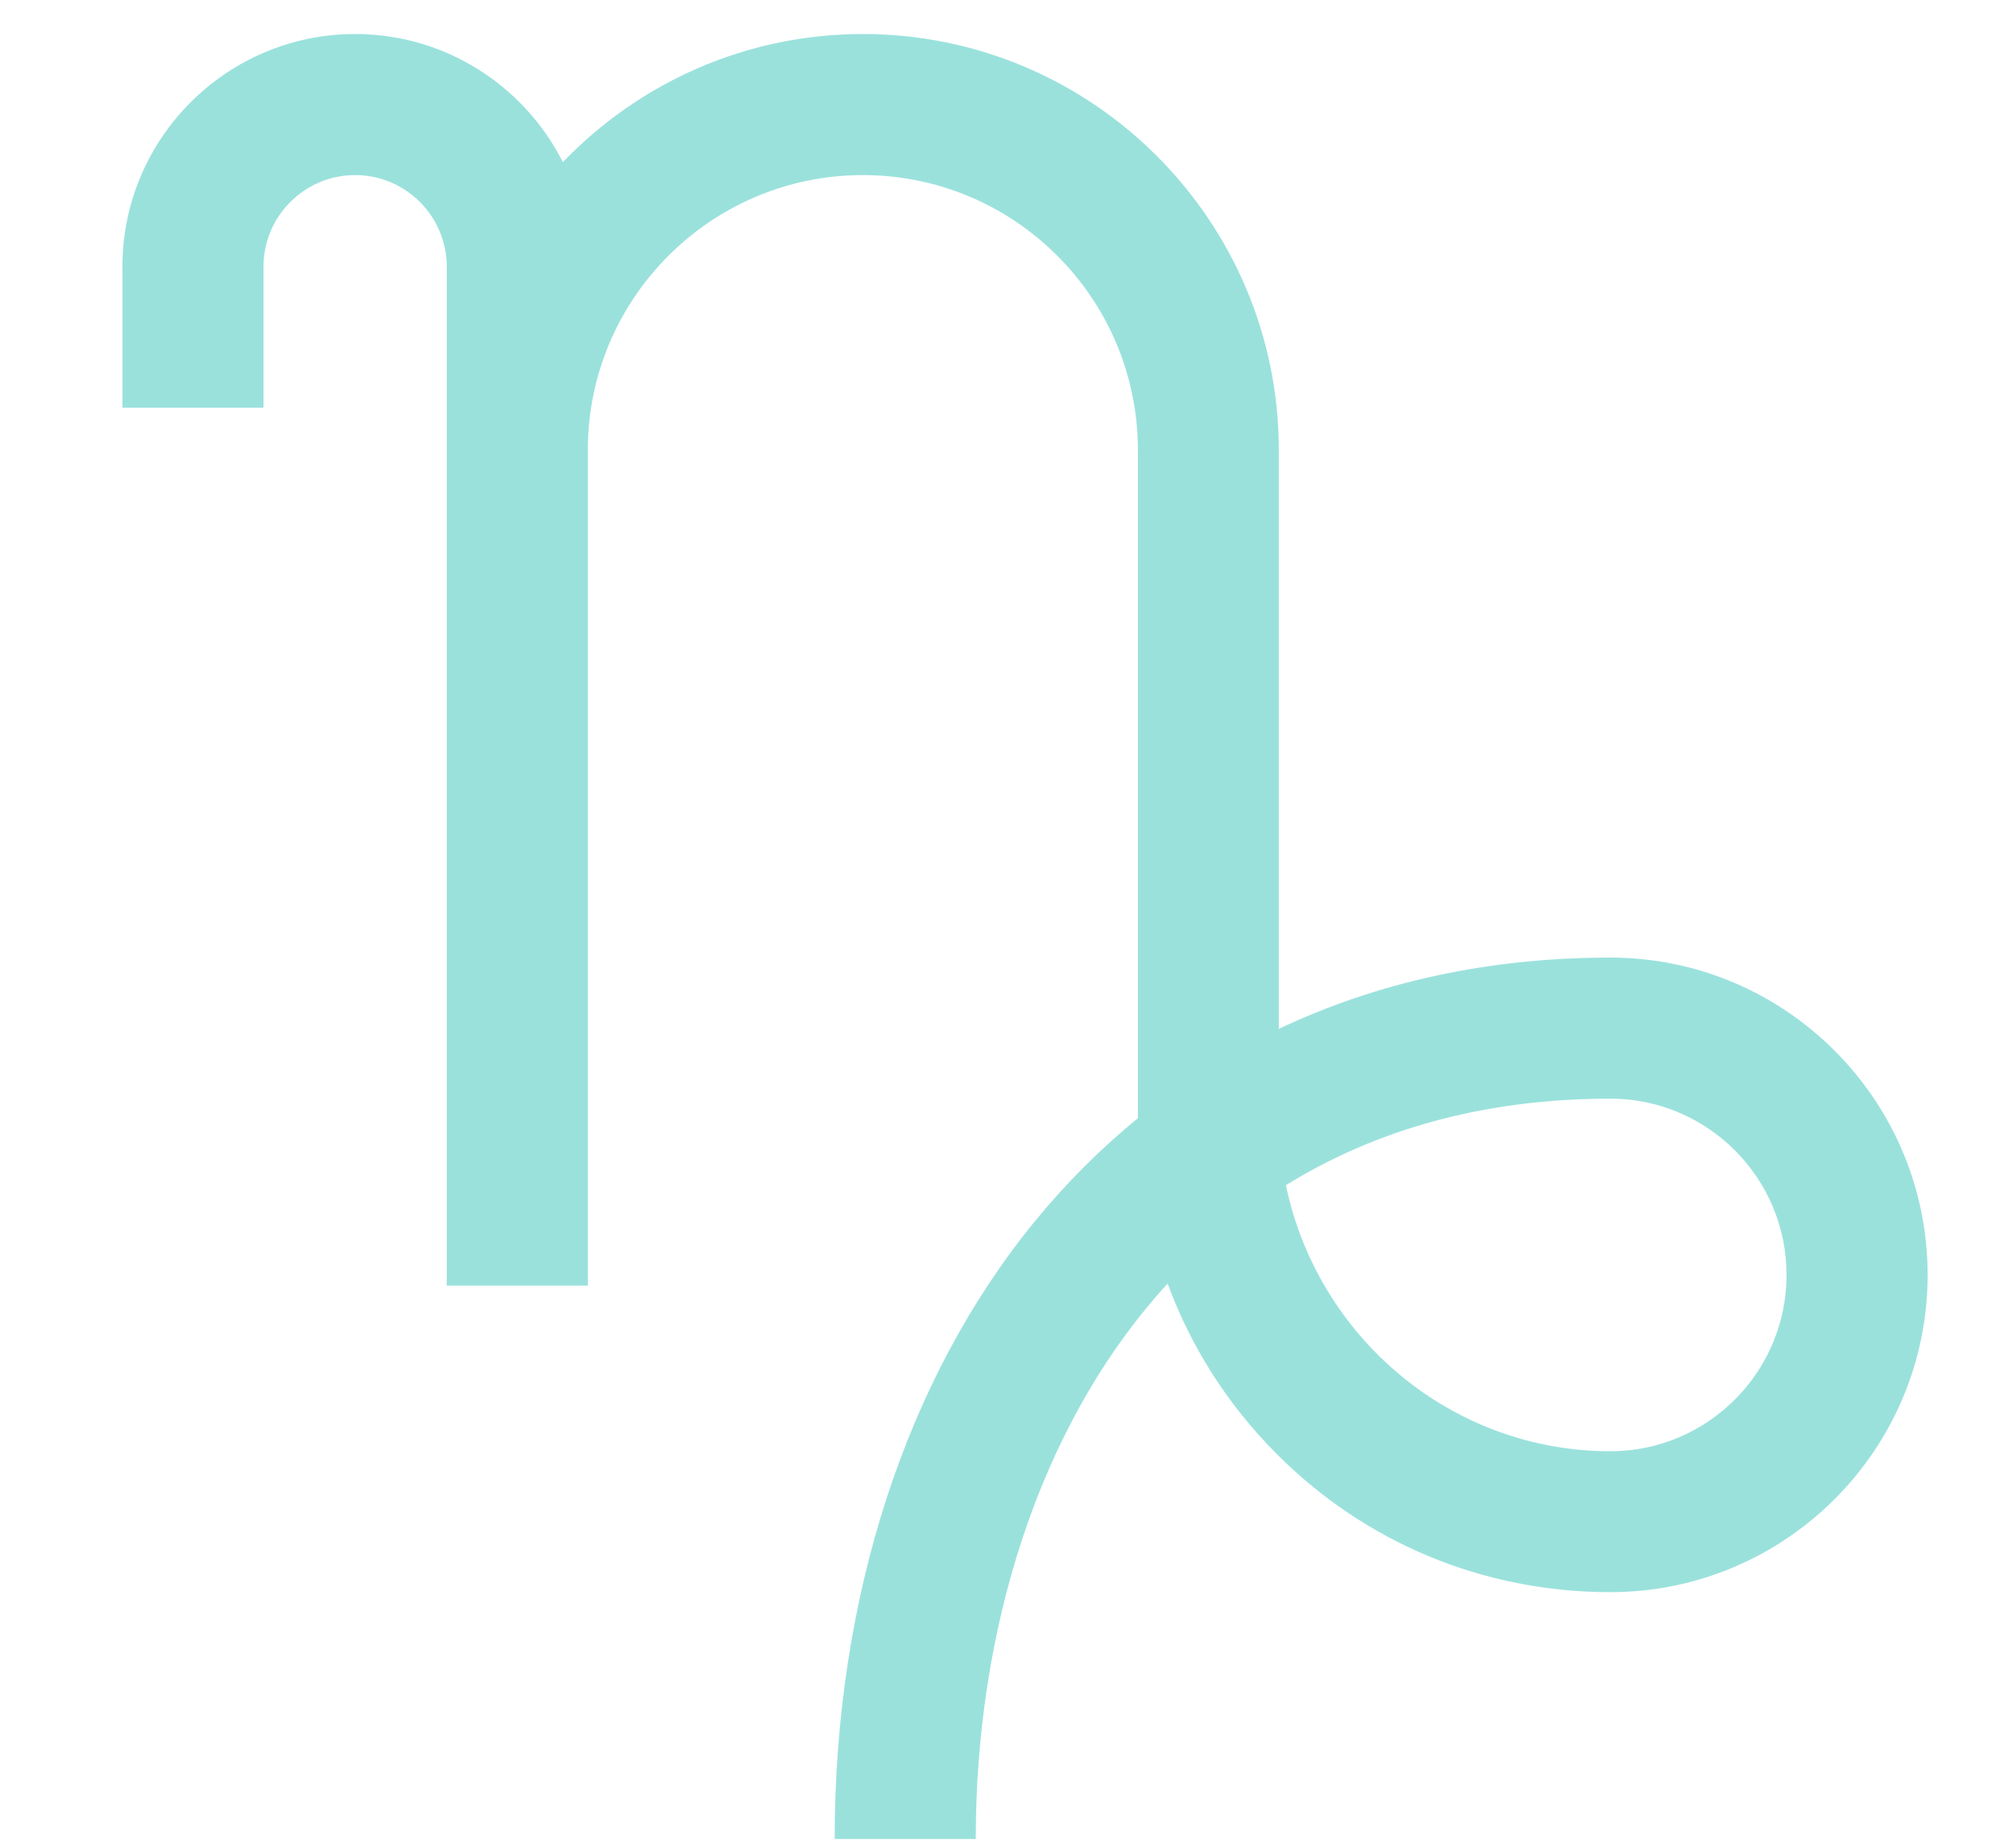<svg width="13" height="12" viewBox="0 0 13 12" fill="none" xmlns="http://www.w3.org/2000/svg">
<path d="M10.457 6.219C9.67 6.219 8.947 6.377 8.304 6.682V2.923C8.304 1.433 7.093 0.221 5.603 0.221C4.838 0.221 4.147 0.541 3.655 1.053C3.406 0.56 2.895 0.221 2.306 0.221C1.473 0.221 0.795 0.899 0.795 1.732V2.648H1.711V1.732C1.711 1.404 1.978 1.137 2.306 1.137C2.634 1.137 2.901 1.404 2.901 1.732V8.349H3.817V2.923C3.817 1.938 4.618 1.137 5.603 1.137C6.588 1.137 7.389 1.938 7.389 2.923V7.25C7.389 7.254 7.389 7.258 7.389 7.262C7.149 7.458 6.926 7.68 6.722 7.929C5.882 8.954 5.42 10.379 5.42 11.943H6.336C6.336 10.606 6.734 9.262 7.582 8.336C7.732 8.744 7.968 9.117 8.281 9.433C8.858 10.018 9.631 10.34 10.457 10.34C11.593 10.34 12.517 9.416 12.517 8.28C12.517 7.144 11.593 6.219 10.457 6.219ZM10.457 9.425C9.422 9.425 8.555 8.682 8.35 7.697C8.922 7.343 9.622 7.135 10.457 7.135C11.088 7.135 11.601 7.649 11.601 8.28C11.601 8.911 11.088 9.425 10.457 9.425Z" fill="#37C5BB" fill-opacity="0.5"/>
</svg>
